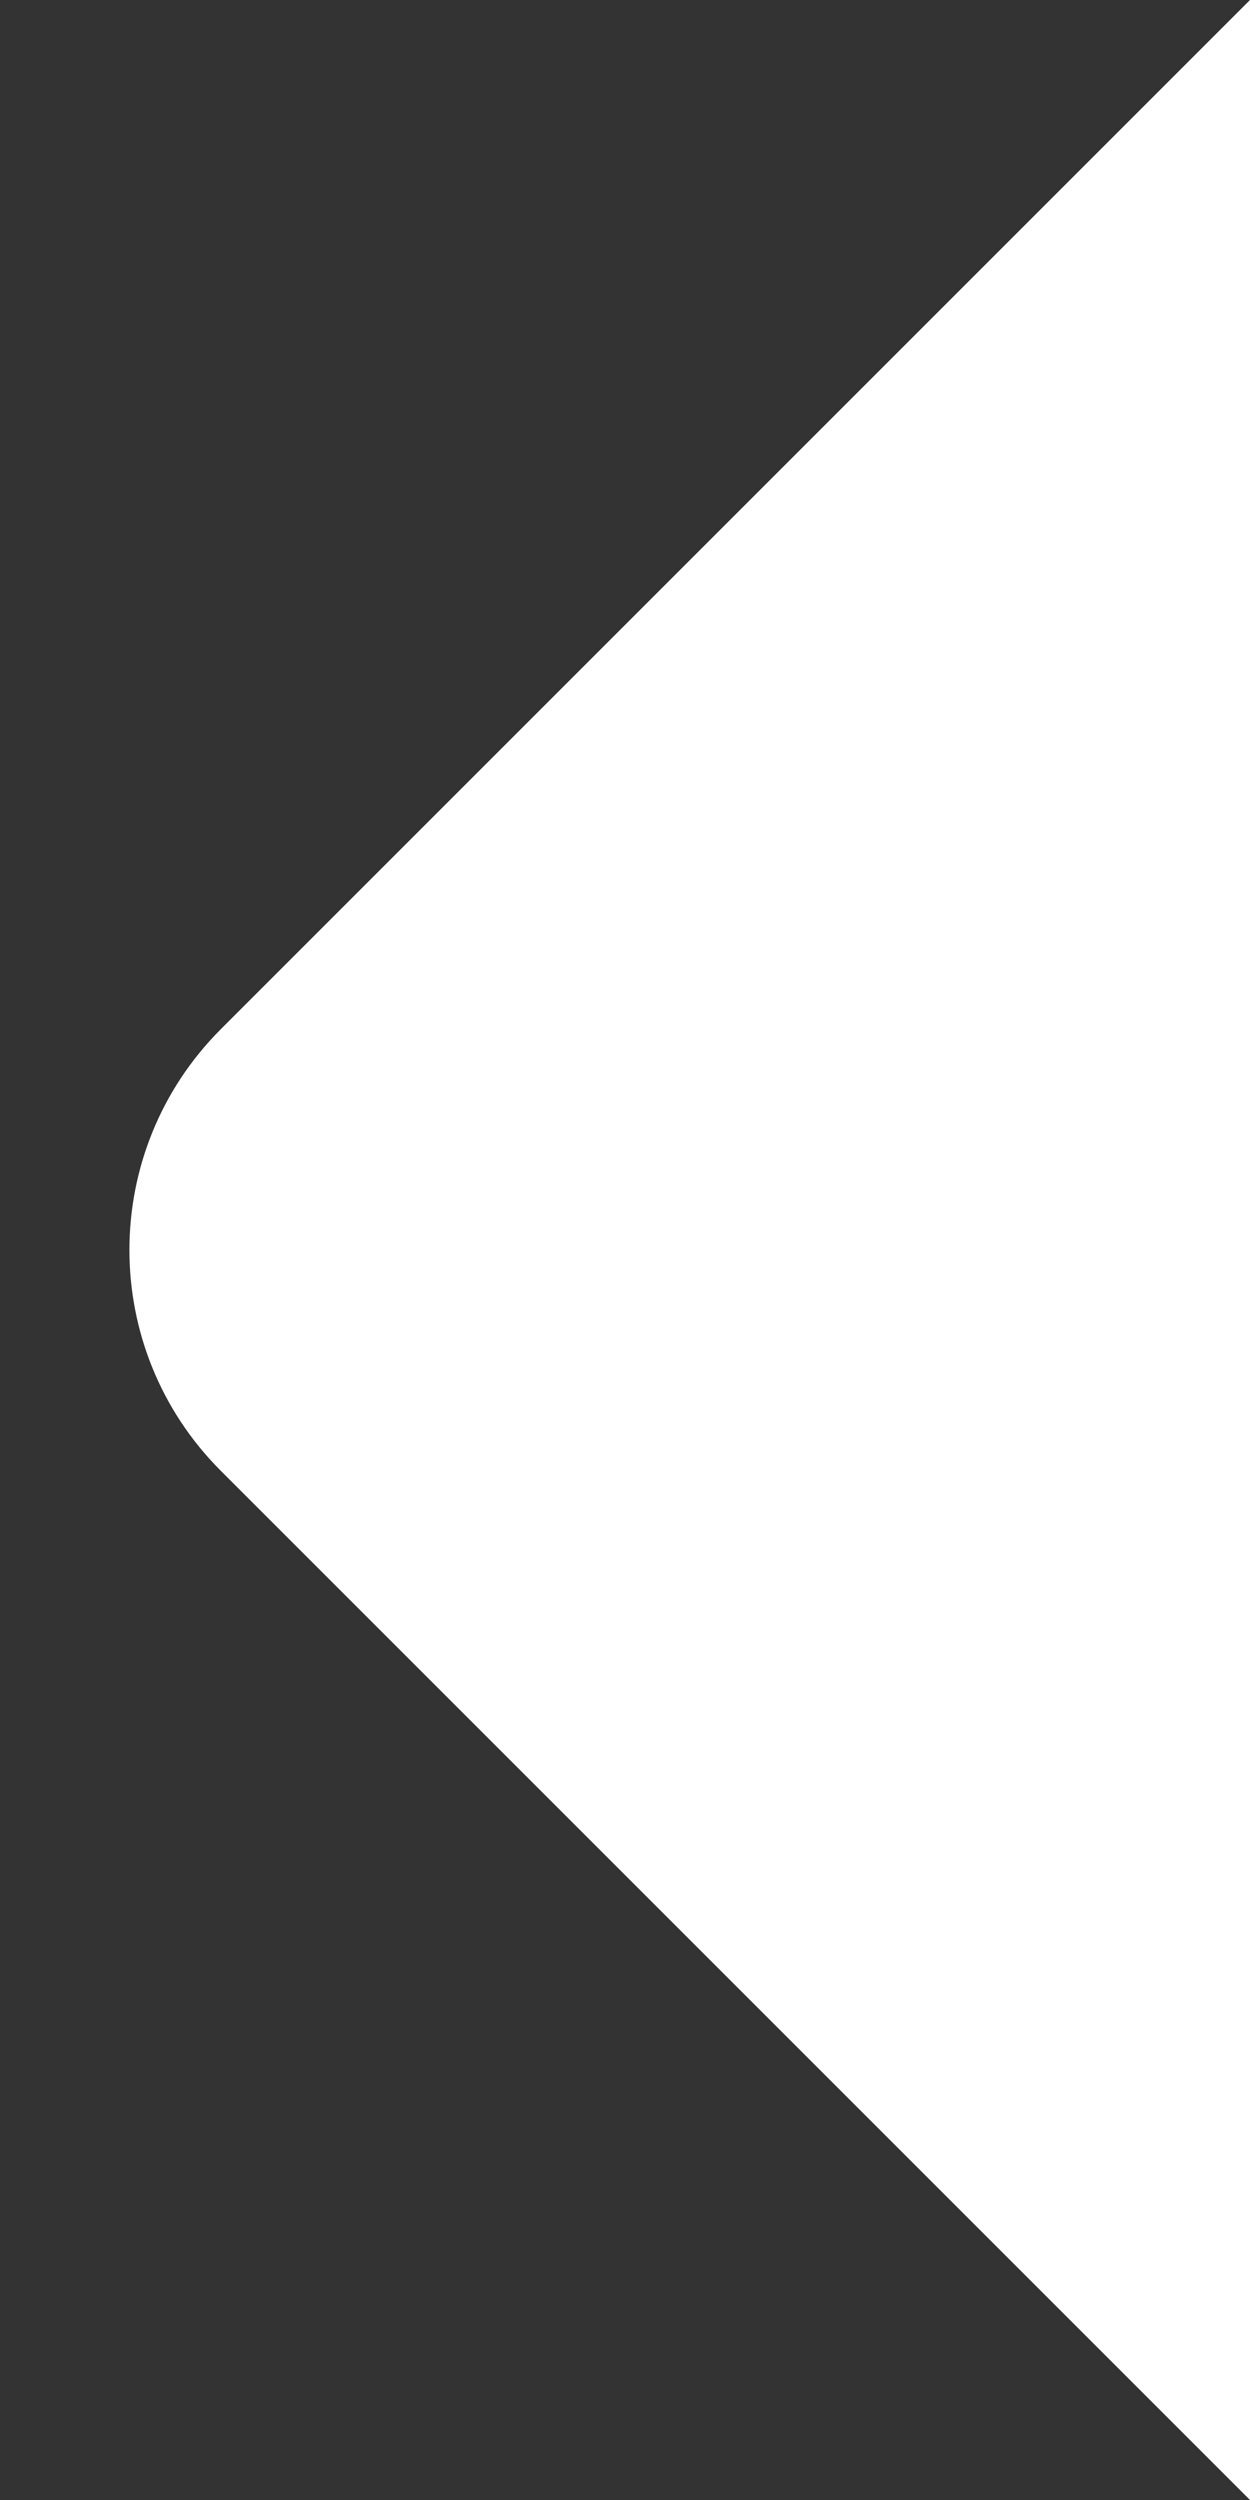 <svg width="8" height="16" viewBox="0 0 8 16" fill="none" xmlns="http://www.w3.org/2000/svg">
<rect x="0" y="0" width="8" height="16" fill="#333333" stroke="none"/>
<path d="M1.414 9.414C0.633 8.633 0.633 7.367 1.414 6.586L8 -4.80981e-07L8 16L1.414 9.414Z" fill="white"/>
</svg>
